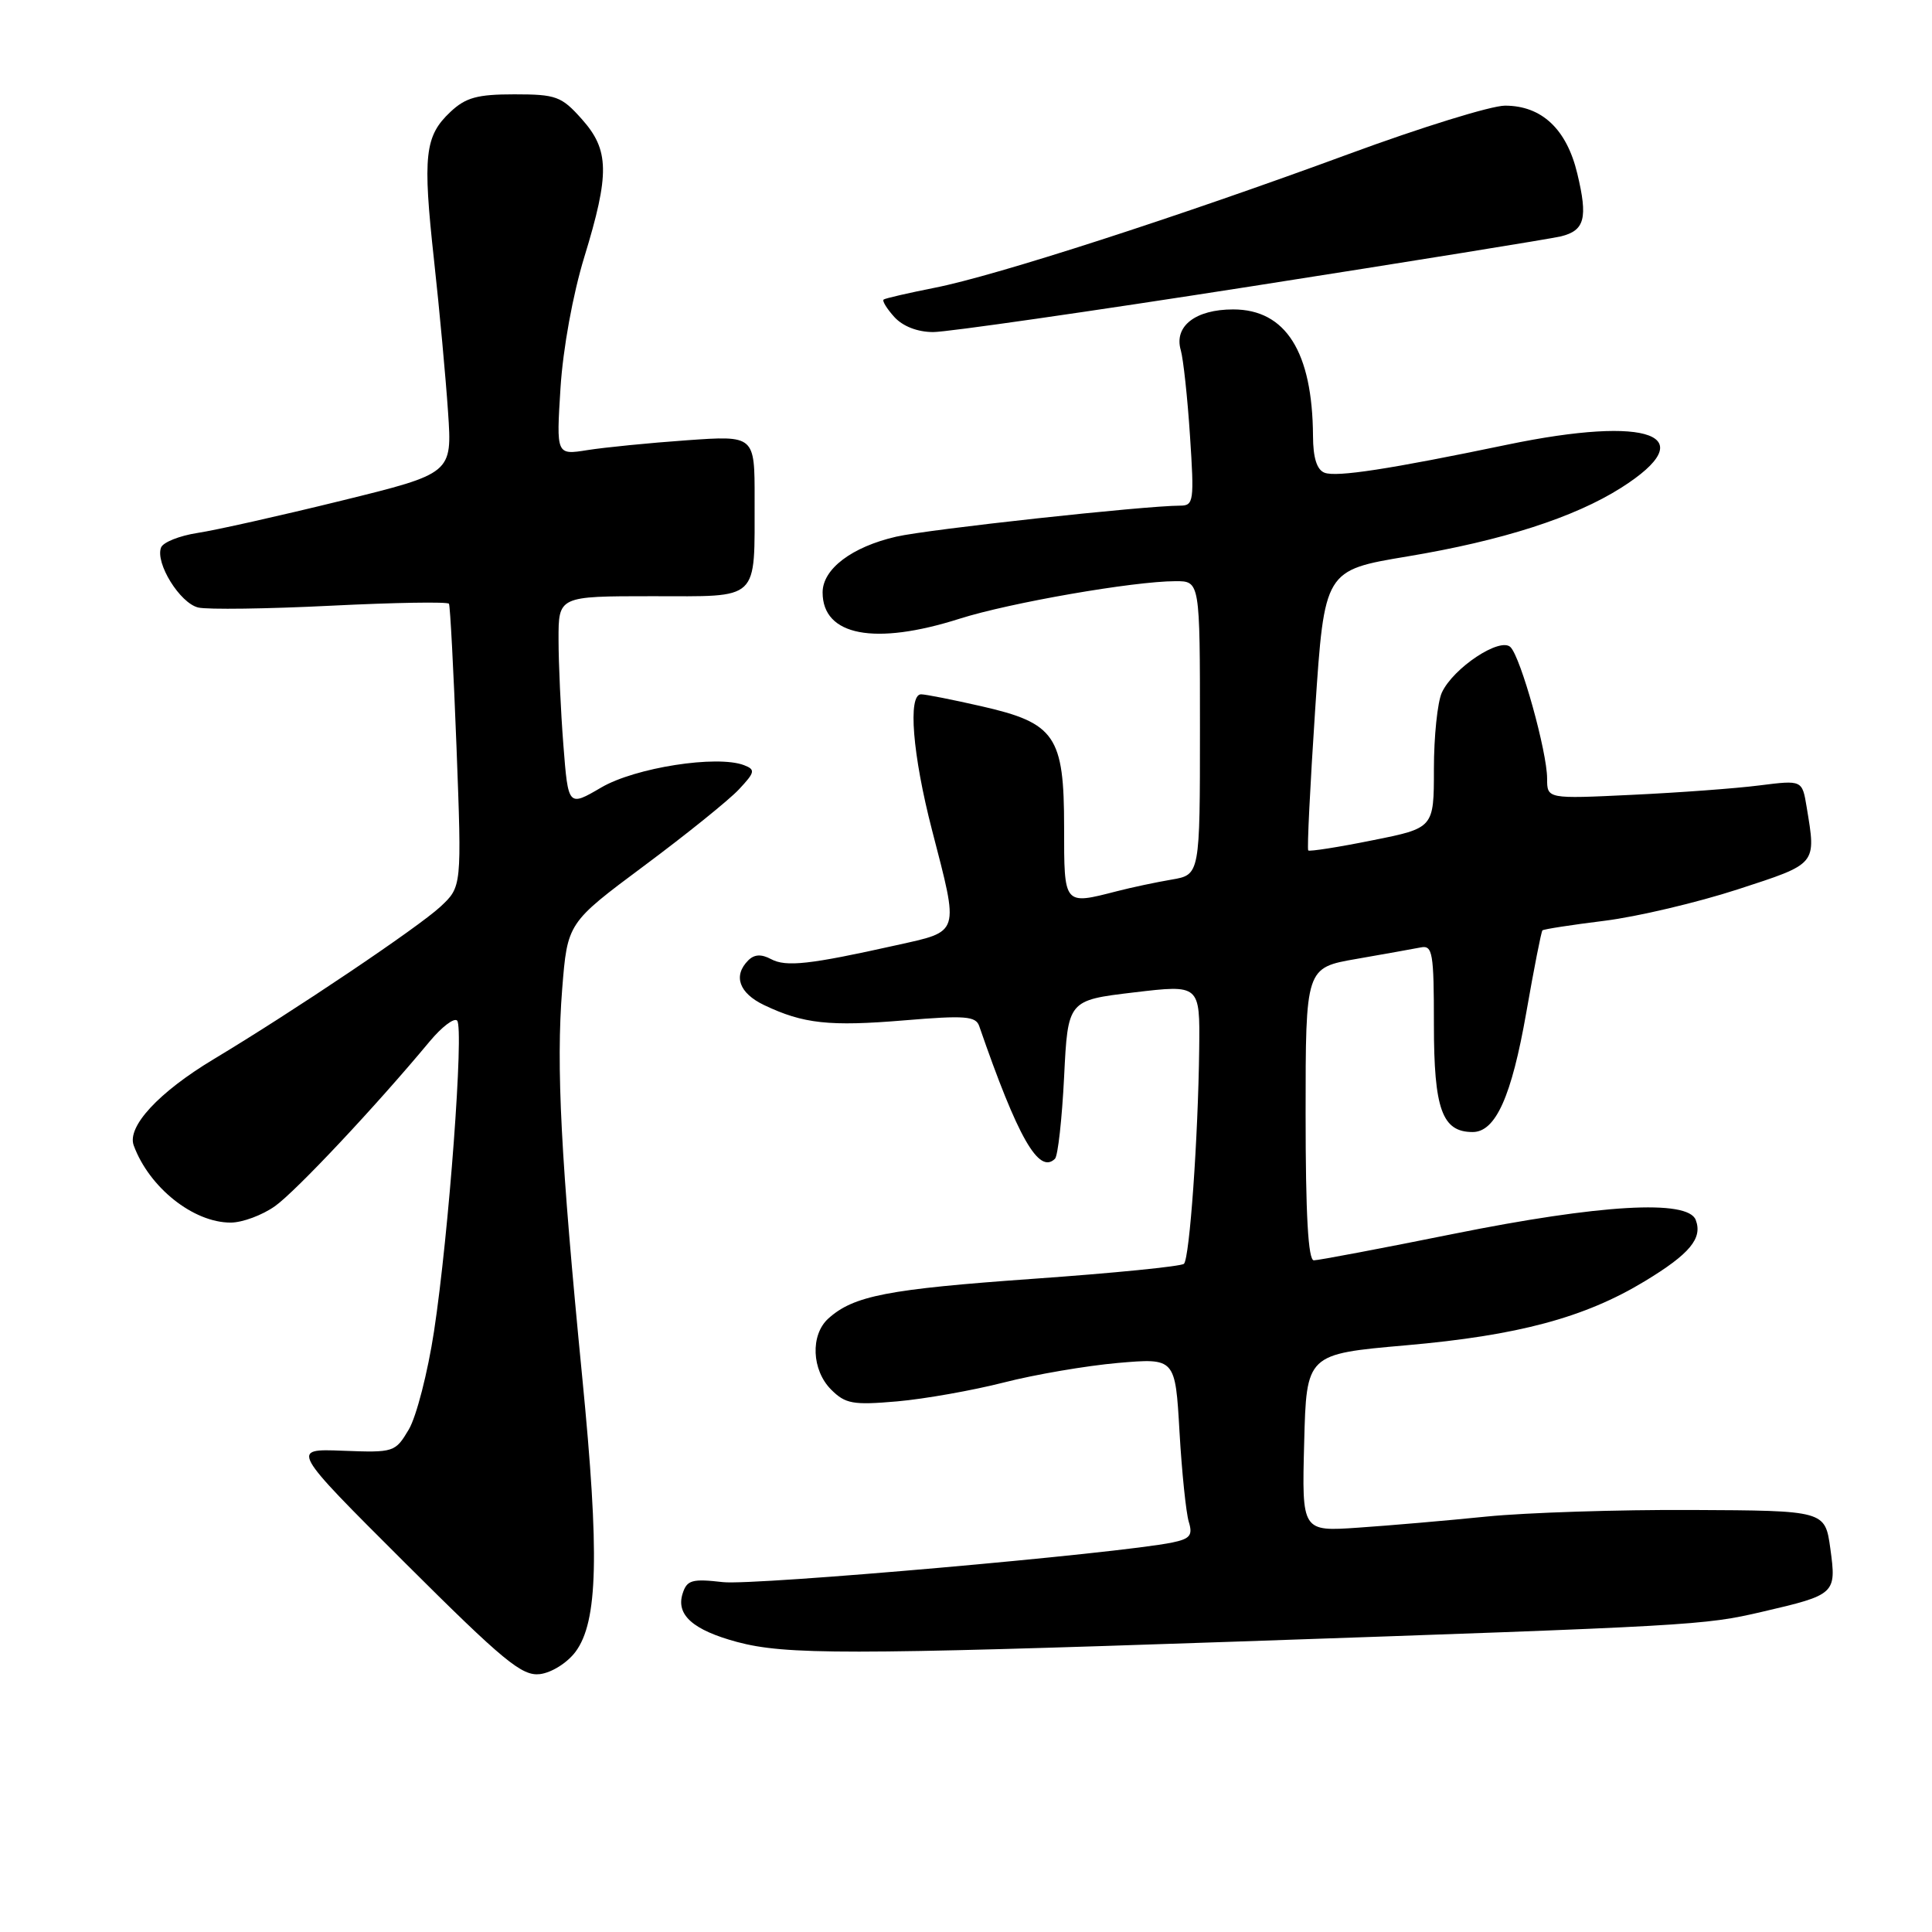 <?xml version="1.0" encoding="UTF-8" standalone="no"?>
<!DOCTYPE svg PUBLIC "-//W3C//DTD SVG 1.1//EN" "http://www.w3.org/Graphics/SVG/1.1/DTD/svg11.dtd" >
<svg xmlns="http://www.w3.org/2000/svg" xmlns:xlink="http://www.w3.org/1999/xlink" version="1.1" viewBox="0 0 256 256">
 <g >
 <path fill="currentColor"
d=" M 76.26 218.87 C 79.23 214.87 79.45 205.97 77.15 182.50 C 74.31 153.51 73.68 141.33 74.49 131.08 C 75.19 122.29 75.19 122.29 85.34 114.73 C 90.93 110.57 96.58 106.02 97.90 104.61 C 100.05 102.32 100.12 101.98 98.59 101.39 C 95.00 100.02 84.18 101.71 79.68 104.34 C 75.29 106.91 75.29 106.91 74.65 98.71 C 74.30 94.19 74.01 87.91 74.01 84.75 C 74.00 79.00 74.00 79.00 86.38 79.00 C 100.85 79.00 99.96 79.84 99.99 66.10 C 100.00 57.70 100.00 57.70 90.99 58.34 C 86.03 58.69 80.12 59.28 77.84 59.64 C 73.71 60.30 73.71 60.30 74.27 51.40 C 74.60 46.19 75.91 39.00 77.42 34.07 C 80.81 23.01 80.75 19.87 77.08 15.77 C 74.40 12.76 73.68 12.50 68.16 12.50 C 63.25 12.50 61.71 12.92 59.68 14.83 C 56.28 18.03 55.99 20.60 57.51 34.47 C 58.24 41.09 59.07 50.15 59.37 54.61 C 59.92 62.73 59.92 62.73 45.21 66.35 C 37.12 68.34 28.55 70.26 26.16 70.62 C 23.78 70.99 21.61 71.85 21.34 72.55 C 20.55 74.61 23.85 79.93 26.27 80.50 C 27.50 80.79 35.41 80.68 43.85 80.26 C 52.29 79.84 59.32 79.72 59.49 80.00 C 59.65 80.27 60.10 88.83 60.49 99.00 C 61.19 117.50 61.19 117.50 58.35 120.15 C 55.38 122.90 39.01 133.92 28.31 140.35 C 21.02 144.73 16.80 149.29 17.72 151.78 C 19.77 157.35 25.61 162.00 30.56 162.00 C 32.11 162.00 34.75 161.02 36.44 159.82 C 39.24 157.82 49.79 146.59 56.93 138.00 C 58.53 136.08 60.16 134.83 60.57 135.23 C 61.50 136.17 59.48 163.47 57.51 176.41 C 56.68 181.85 55.18 187.70 54.17 189.41 C 52.37 192.44 52.20 192.49 45.42 192.23 C 38.50 191.96 38.50 191.96 53.64 207.06 C 66.75 220.13 69.16 222.11 71.54 221.83 C 73.09 221.64 75.16 220.34 76.26 218.87 Z  M 163.50 217.53 C 224.59 215.43 225.75 215.37 233.50 213.57 C 243.23 211.31 243.35 211.20 242.53 205.20 C 241.83 200.16 241.83 200.16 224.17 200.08 C 214.45 200.03 202.22 200.43 197.00 200.95 C 191.78 201.48 184.12 202.14 180.00 202.42 C 172.50 202.94 172.50 202.94 172.81 191.18 C 173.11 179.42 173.11 179.42 186.31 178.26 C 201.15 176.96 209.98 174.59 217.92 169.78 C 223.92 166.15 225.63 164.08 224.69 161.64 C 223.64 158.91 212.04 159.58 192.57 163.50 C 183.01 165.43 174.69 167.00 174.09 167.00 C 173.34 167.00 173.00 160.95 173.00 147.61 C 173.00 128.23 173.00 128.23 179.75 127.06 C 183.46 126.41 187.29 125.73 188.25 125.54 C 189.83 125.22 190.00 126.22 190.00 135.76 C 190.00 146.97 191.09 150.00 195.13 150.00 C 198.18 150.00 200.29 145.29 202.24 134.17 C 203.26 128.34 204.22 123.44 204.38 123.28 C 204.54 123.12 208.24 122.55 212.59 122.01 C 216.94 121.47 224.89 119.59 230.25 117.85 C 240.84 114.40 240.66 114.62 239.39 106.93 C 238.80 103.36 238.80 103.36 233.15 104.07 C 230.04 104.47 222.44 105.03 216.25 105.32 C 205.00 105.86 205.00 105.86 205.00 103.16 C 205.00 99.62 201.52 87.12 200.15 85.75 C 198.78 84.38 192.55 88.51 191.05 91.78 C 190.47 93.05 190.00 97.61 190.00 101.90 C 190.00 109.72 190.00 109.72 181.83 111.35 C 177.34 112.26 173.52 112.85 173.35 112.69 C 173.18 112.52 173.60 104.09 174.27 93.97 C 175.50 75.56 175.50 75.56 186.49 73.73 C 199.04 71.64 208.58 68.58 214.80 64.64 C 225.76 57.69 218.64 54.99 199.73 58.92 C 184.11 62.17 177.09 63.25 175.51 62.64 C 174.49 62.25 173.99 60.66 173.98 57.78 C 173.91 46.62 170.37 41.00 163.40 41.00 C 158.40 41.00 155.53 43.23 156.46 46.40 C 156.79 47.55 157.35 52.66 157.68 57.75 C 158.25 66.38 158.17 67.00 156.40 67.00 C 151.64 67.01 123.01 70.13 118.76 71.11 C 112.88 72.46 109.00 75.39 109.00 78.50 C 109.00 84.25 115.89 85.57 127.16 81.98 C 133.80 79.87 150.18 77.02 155.75 77.01 C 159.00 77.00 159.00 77.00 159.00 96.45 C 159.00 115.91 159.00 115.91 155.25 116.55 C 153.19 116.90 149.93 117.59 148.00 118.09 C 140.92 119.91 141.00 120.01 141.00 109.63 C 141.00 97.51 139.84 95.81 130.04 93.58 C 126.23 92.71 122.63 92.00 122.05 92.00 C 120.27 92.00 120.92 100.03 123.50 110.00 C 127.10 123.92 127.28 123.35 118.75 125.25 C 107.27 127.81 104.16 128.15 102.17 127.09 C 100.88 126.40 99.95 126.45 99.15 127.25 C 97.11 129.29 97.92 131.59 101.25 133.18 C 106.45 135.66 109.89 136.03 119.86 135.20 C 127.86 134.53 129.30 134.64 129.75 135.96 C 134.87 150.77 137.66 155.66 139.79 153.54 C 140.18 153.16 140.72 148.27 141.00 142.69 C 141.50 132.54 141.50 132.54 150.25 131.50 C 159.00 130.46 159.00 130.46 158.90 138.98 C 158.76 150.76 157.63 166.71 156.88 167.46 C 156.53 167.80 147.53 168.70 136.88 169.45 C 117.61 170.82 113.10 171.69 109.75 174.72 C 107.36 176.89 107.55 181.55 110.13 184.13 C 112.02 186.02 113.02 186.20 118.88 185.69 C 122.52 185.37 128.88 184.24 133.00 183.19 C 137.12 182.13 143.93 180.97 148.11 180.60 C 155.73 179.94 155.73 179.94 156.29 189.72 C 156.60 195.10 157.16 200.47 157.52 201.65 C 158.07 203.43 157.70 203.90 155.34 204.39 C 148.17 205.86 99.99 210.11 95.80 209.64 C 91.69 209.17 91.02 209.36 90.45 211.16 C 89.55 213.98 91.82 215.99 97.67 217.57 C 104.06 219.28 112.49 219.28 163.50 217.53 Z  M 165.75 37.95 C 187.06 34.62 205.55 31.63 206.83 31.32 C 209.99 30.54 210.42 28.91 209.00 23.00 C 207.59 17.10 204.28 14.00 199.42 14.00 C 197.59 14.00 188.29 16.88 178.74 20.40 C 156.28 28.67 131.99 36.53 123.90 38.12 C 120.38 38.82 117.32 39.52 117.09 39.69 C 116.86 39.85 117.50 40.89 118.49 41.99 C 119.62 43.24 121.58 44.00 123.66 44.00 C 125.50 44.00 144.44 41.28 165.75 37.95 Z "/>
</g>
</svg>